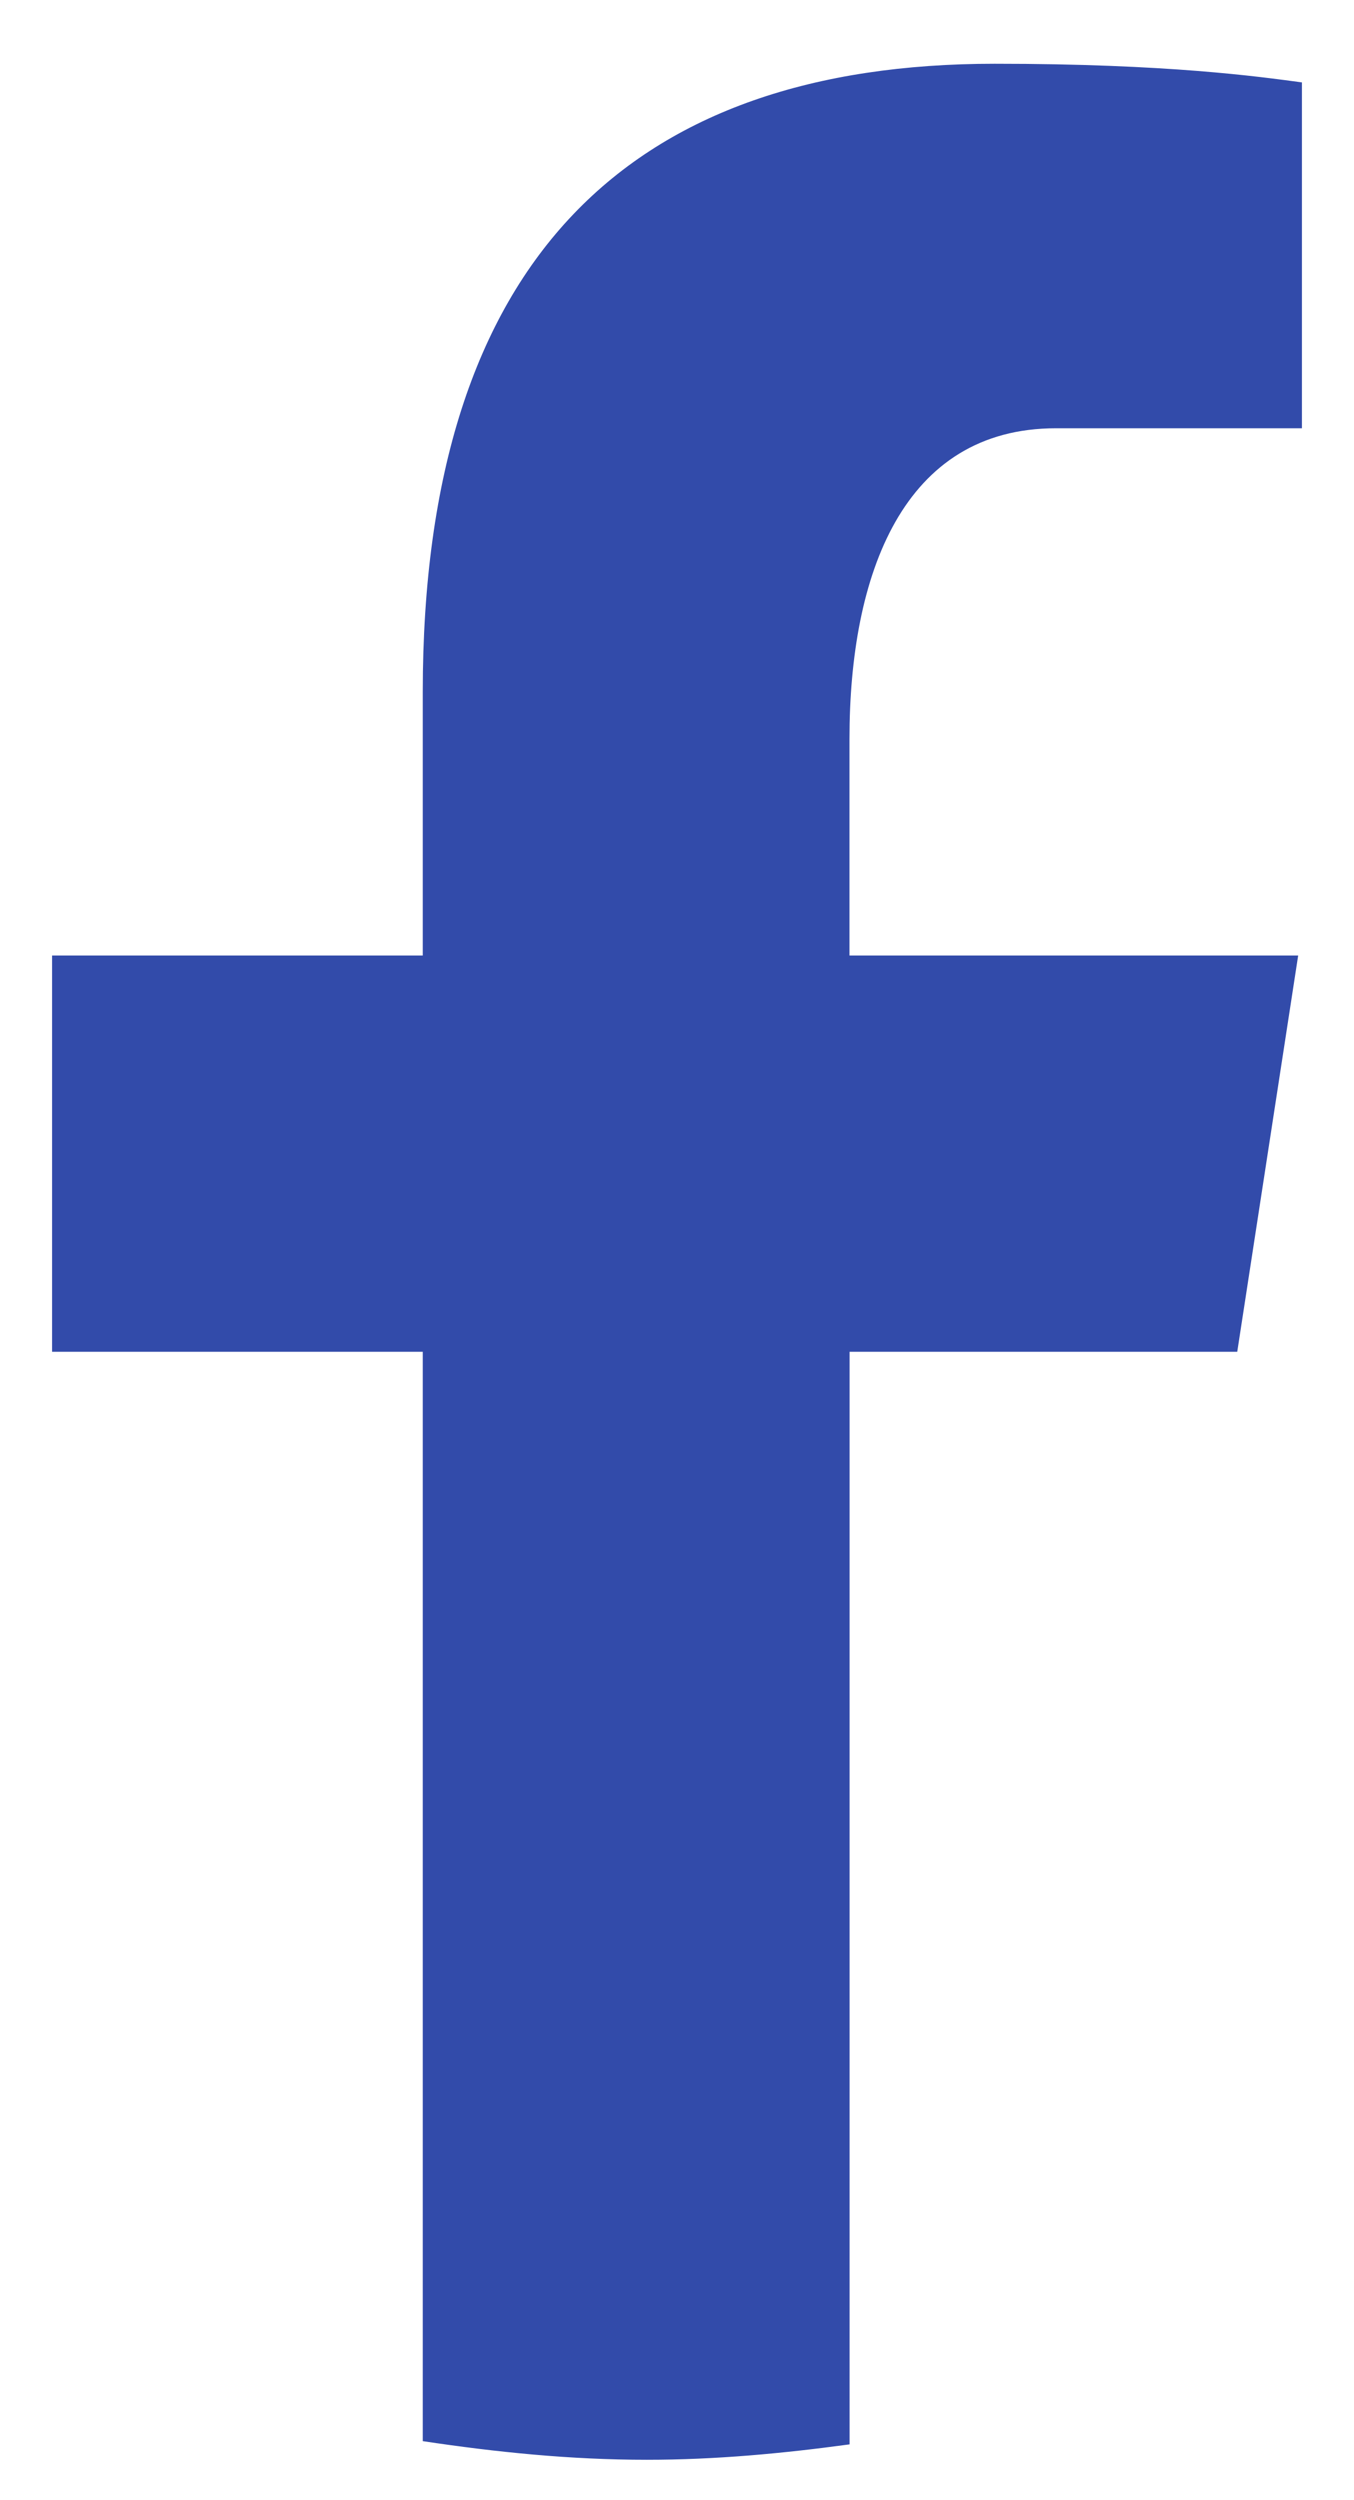 <svg width="13" height="24" viewBox="0 0 13 24" fill="none" xmlns="http://www.w3.org/2000/svg">
<path d="M8.157 12.976H11.879L12.464 9.172H8.156V7.093C8.156 5.513 8.67 4.111 10.139 4.111H12.5V0.791C12.085 0.735 11.208 0.612 9.55 0.612C6.088 0.612 4.059 2.451 4.059 6.641V9.172H0.5V12.976H4.059V23.433C4.763 23.539 5.477 23.612 6.21 23.612C6.872 23.612 7.519 23.551 8.157 23.464V12.976Z" fill="#324BAA"/>
</svg>
